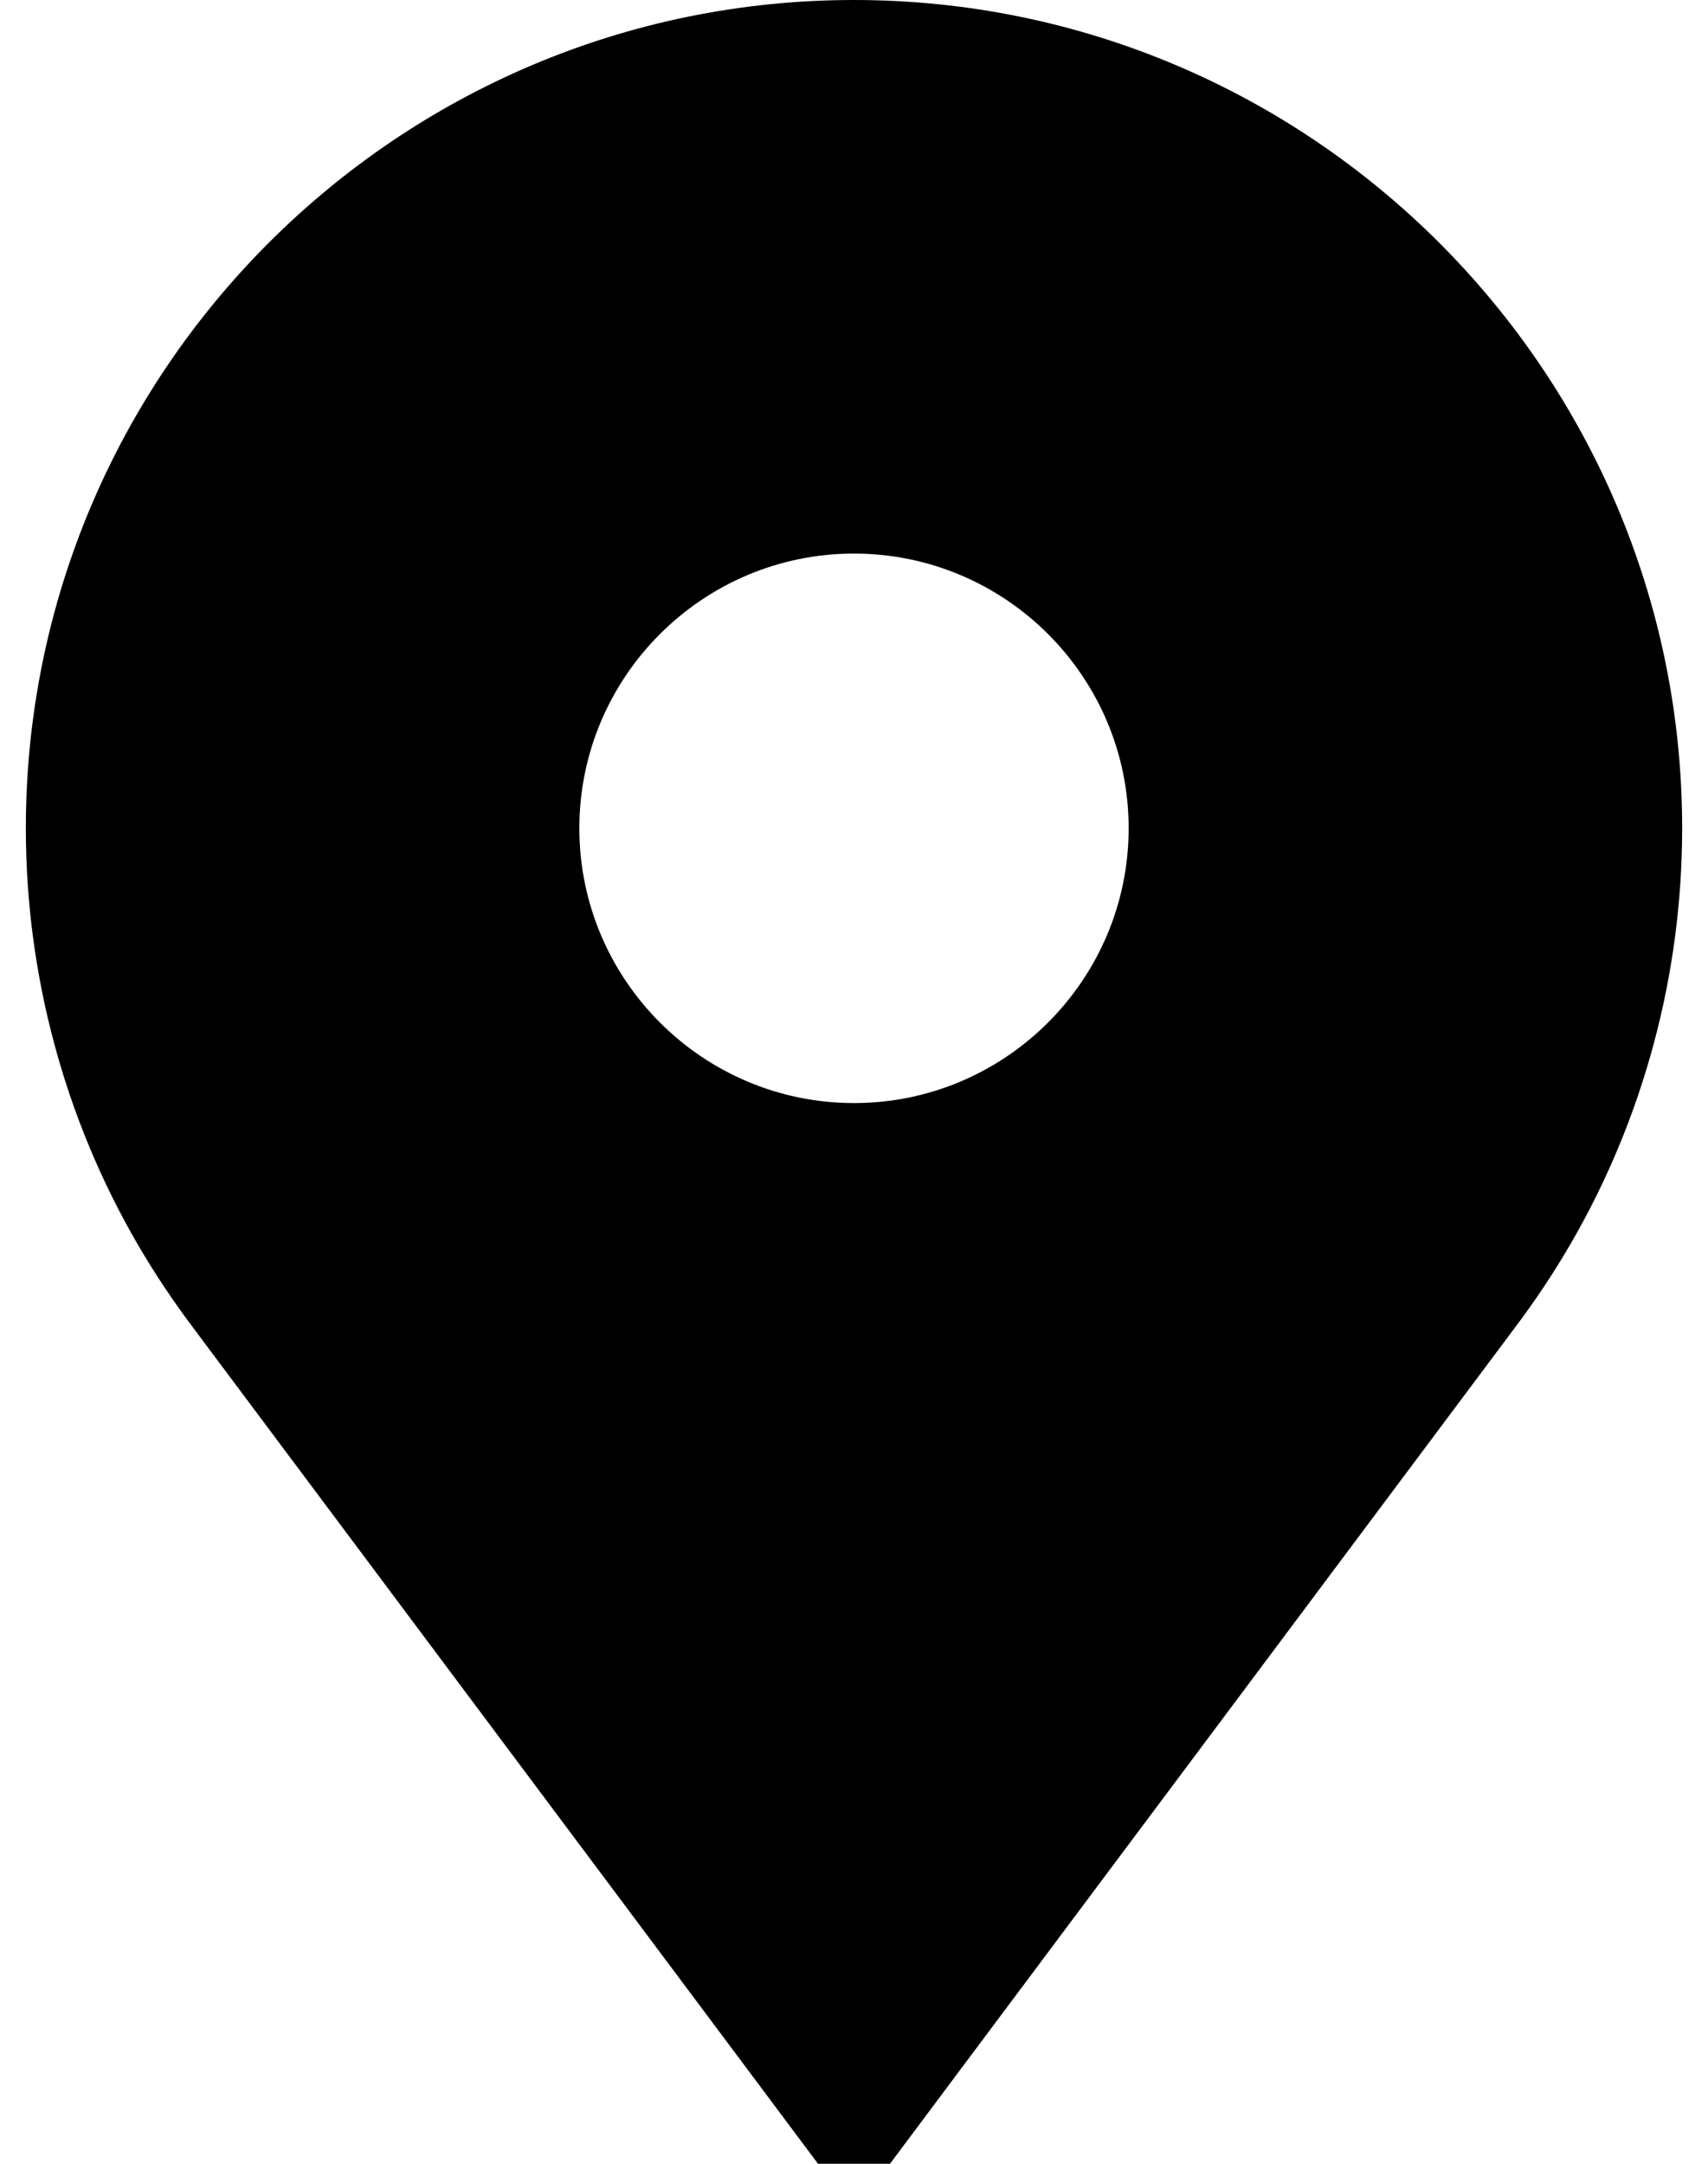 <svg width="15" height="19" viewBox="0 0 15 19" fill="none" xmlns="http://www.w3.org/2000/svg">
<path d="M7.5 0C3.489 0 0.227 3.263 0.227 7.273C0.227 8.557 0.566 9.819 1.207 10.923C1.357 11.181 1.524 11.431 1.704 11.669L7.184 19H7.816L13.296 11.669C13.476 11.431 13.643 11.181 13.793 10.923C14.434 9.819 14.773 8.557 14.773 7.273C14.773 3.263 11.511 0 7.5 0ZM7.5 9.686C6.17 9.686 5.088 8.603 5.088 7.273C5.088 5.943 6.17 4.861 7.5 4.861C8.83 4.861 9.912 5.943 9.912 7.273C9.912 8.603 8.83 9.686 7.5 9.686Z" fill="black"/>
</svg>
